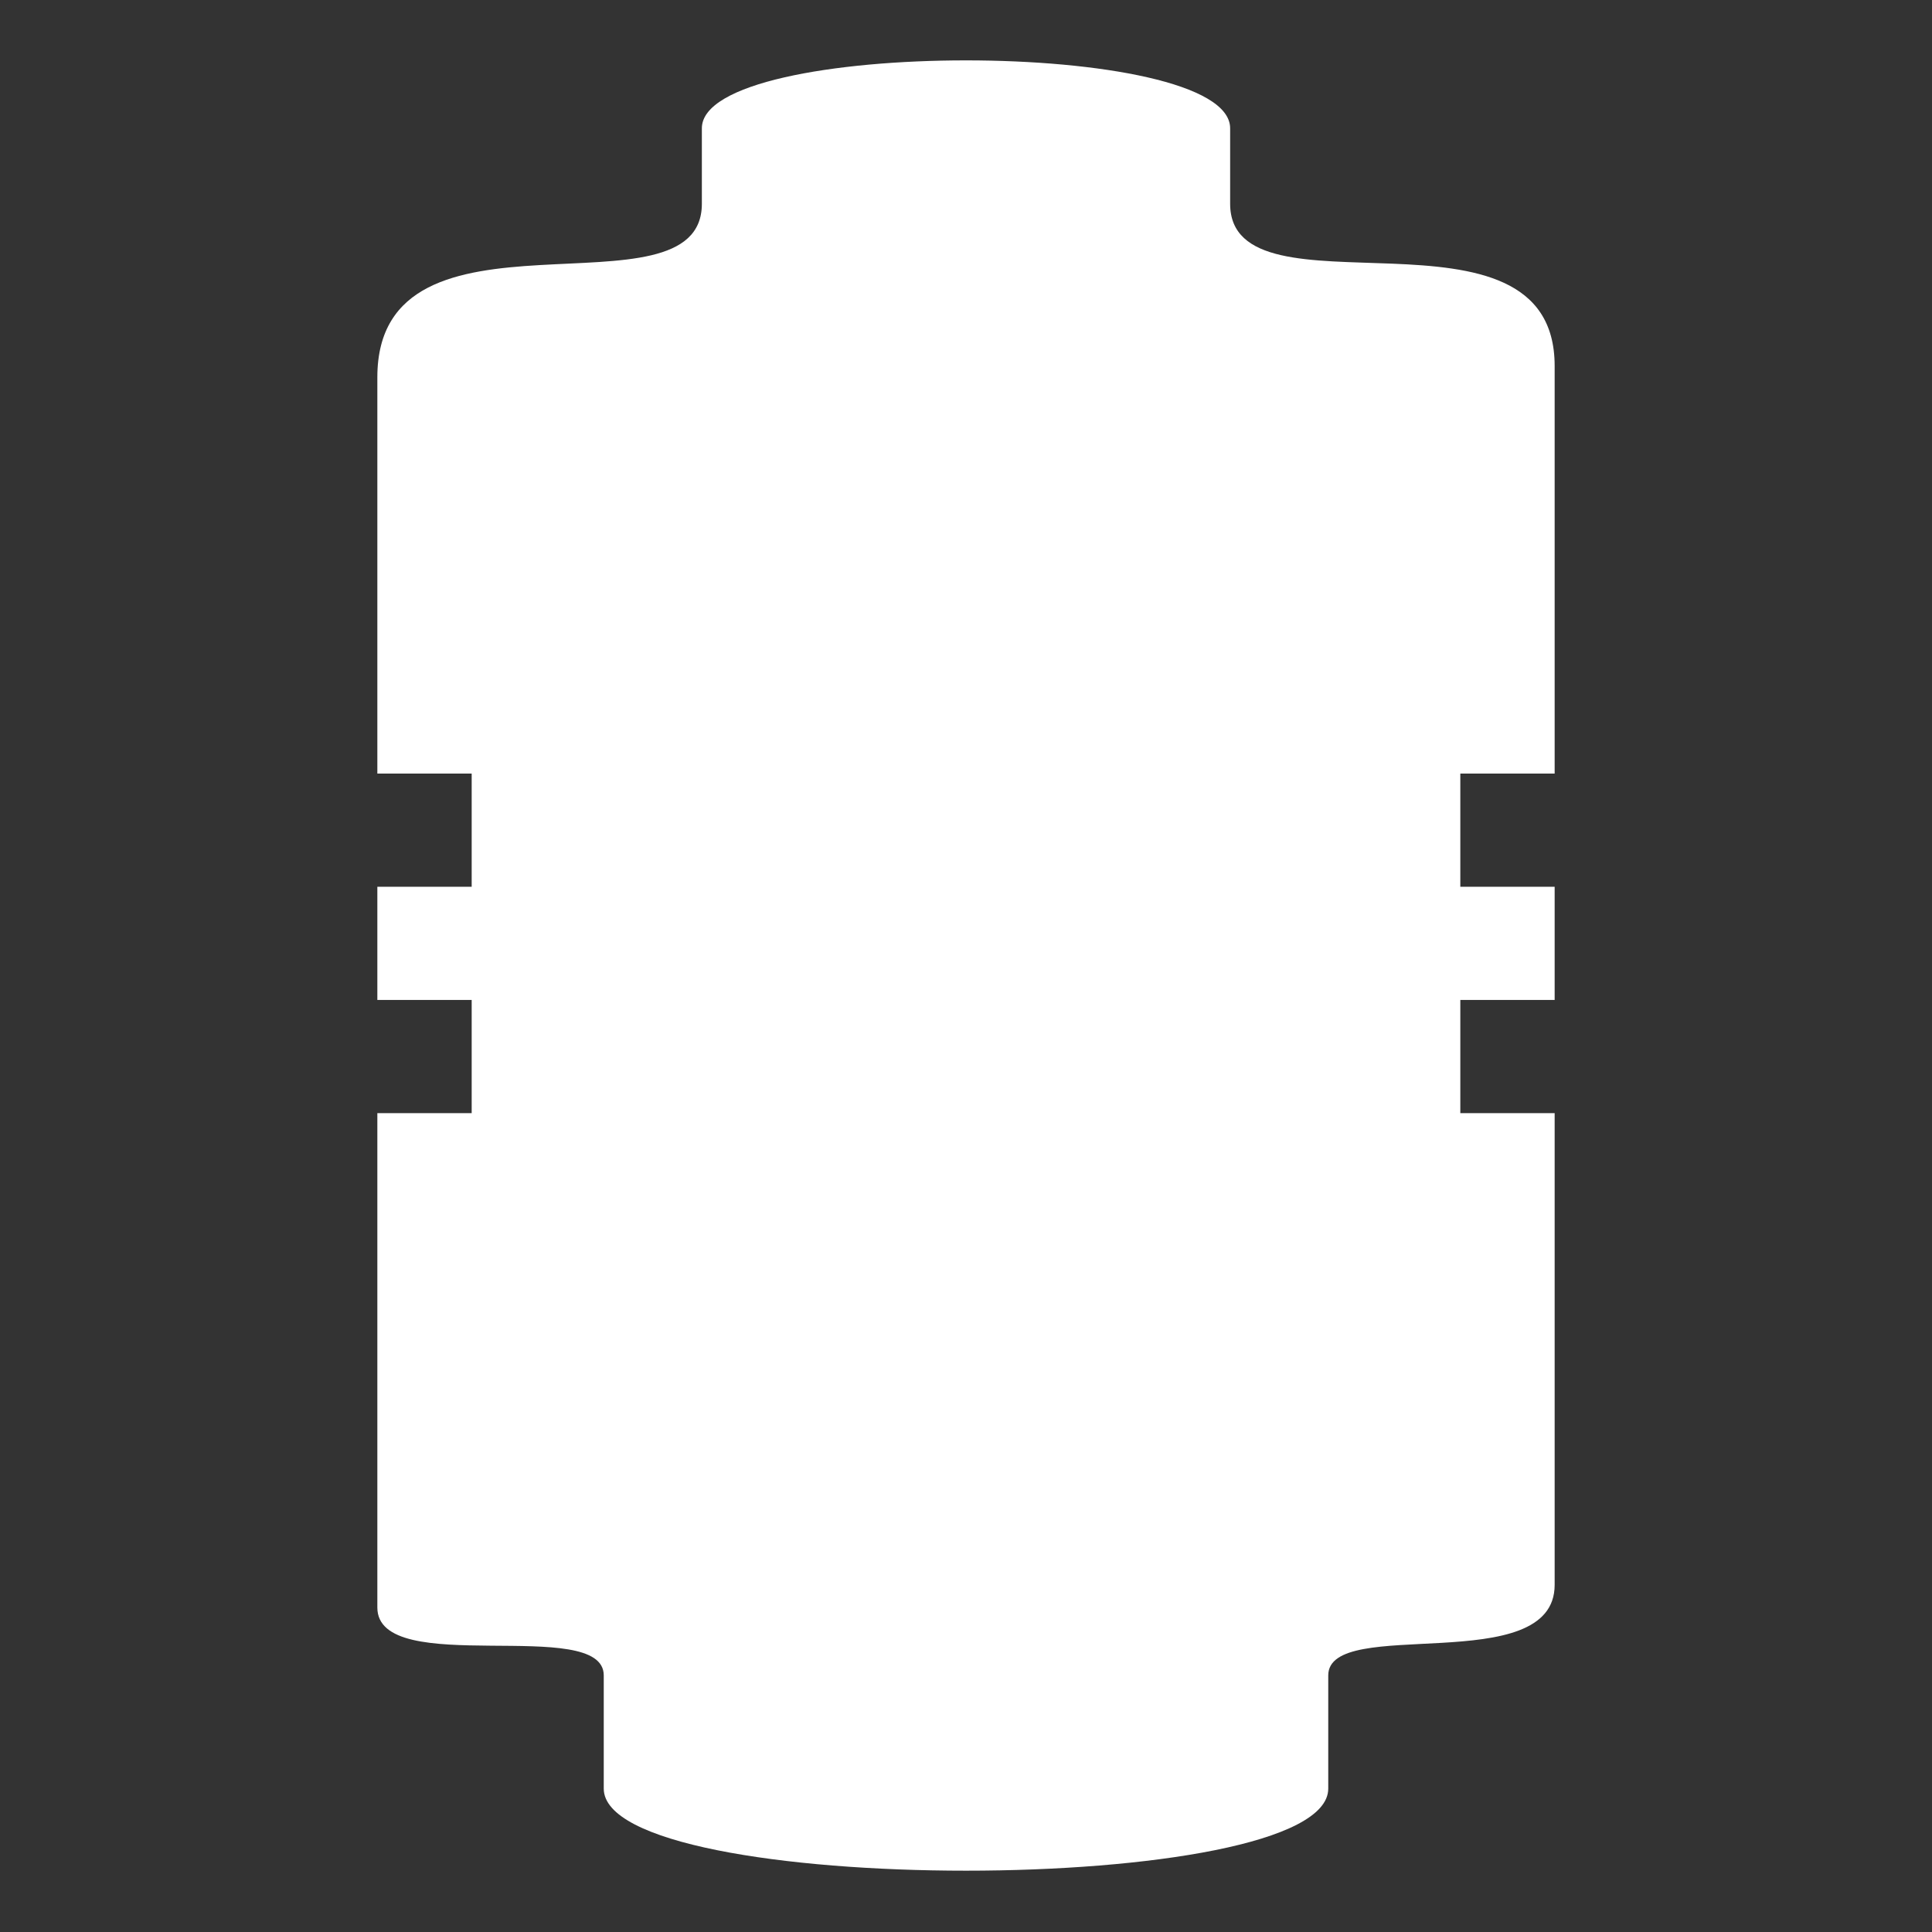 <svg
  xmlns="http://www.w3.org/2000/svg"
  width="512"
  height="512"
  viewBox="0 0 512 512"
  fill="#ffffff"
  stroke="none"
  class="r6data__gadget r6data__gadget__simple r6data__gadget__simple__breach_charge"
  id="breach_charge"
>
  <rect x="0" y="0" width="512" height="512" fill="#333333" stroke="none"/>
  <path d="M100 100c0-50 86-14 86-46v-20C186 10 326 10 326 34v20C326 86 412 50 412 97V205h-25v30h25v30h-25v30h25V420C412 445 352 428 352 444v30C352 503 160 503 160 474v-30C160 428 100 445 100 426V295h25v-30h-25v-30h25v-30h-25Z" />
</svg>
